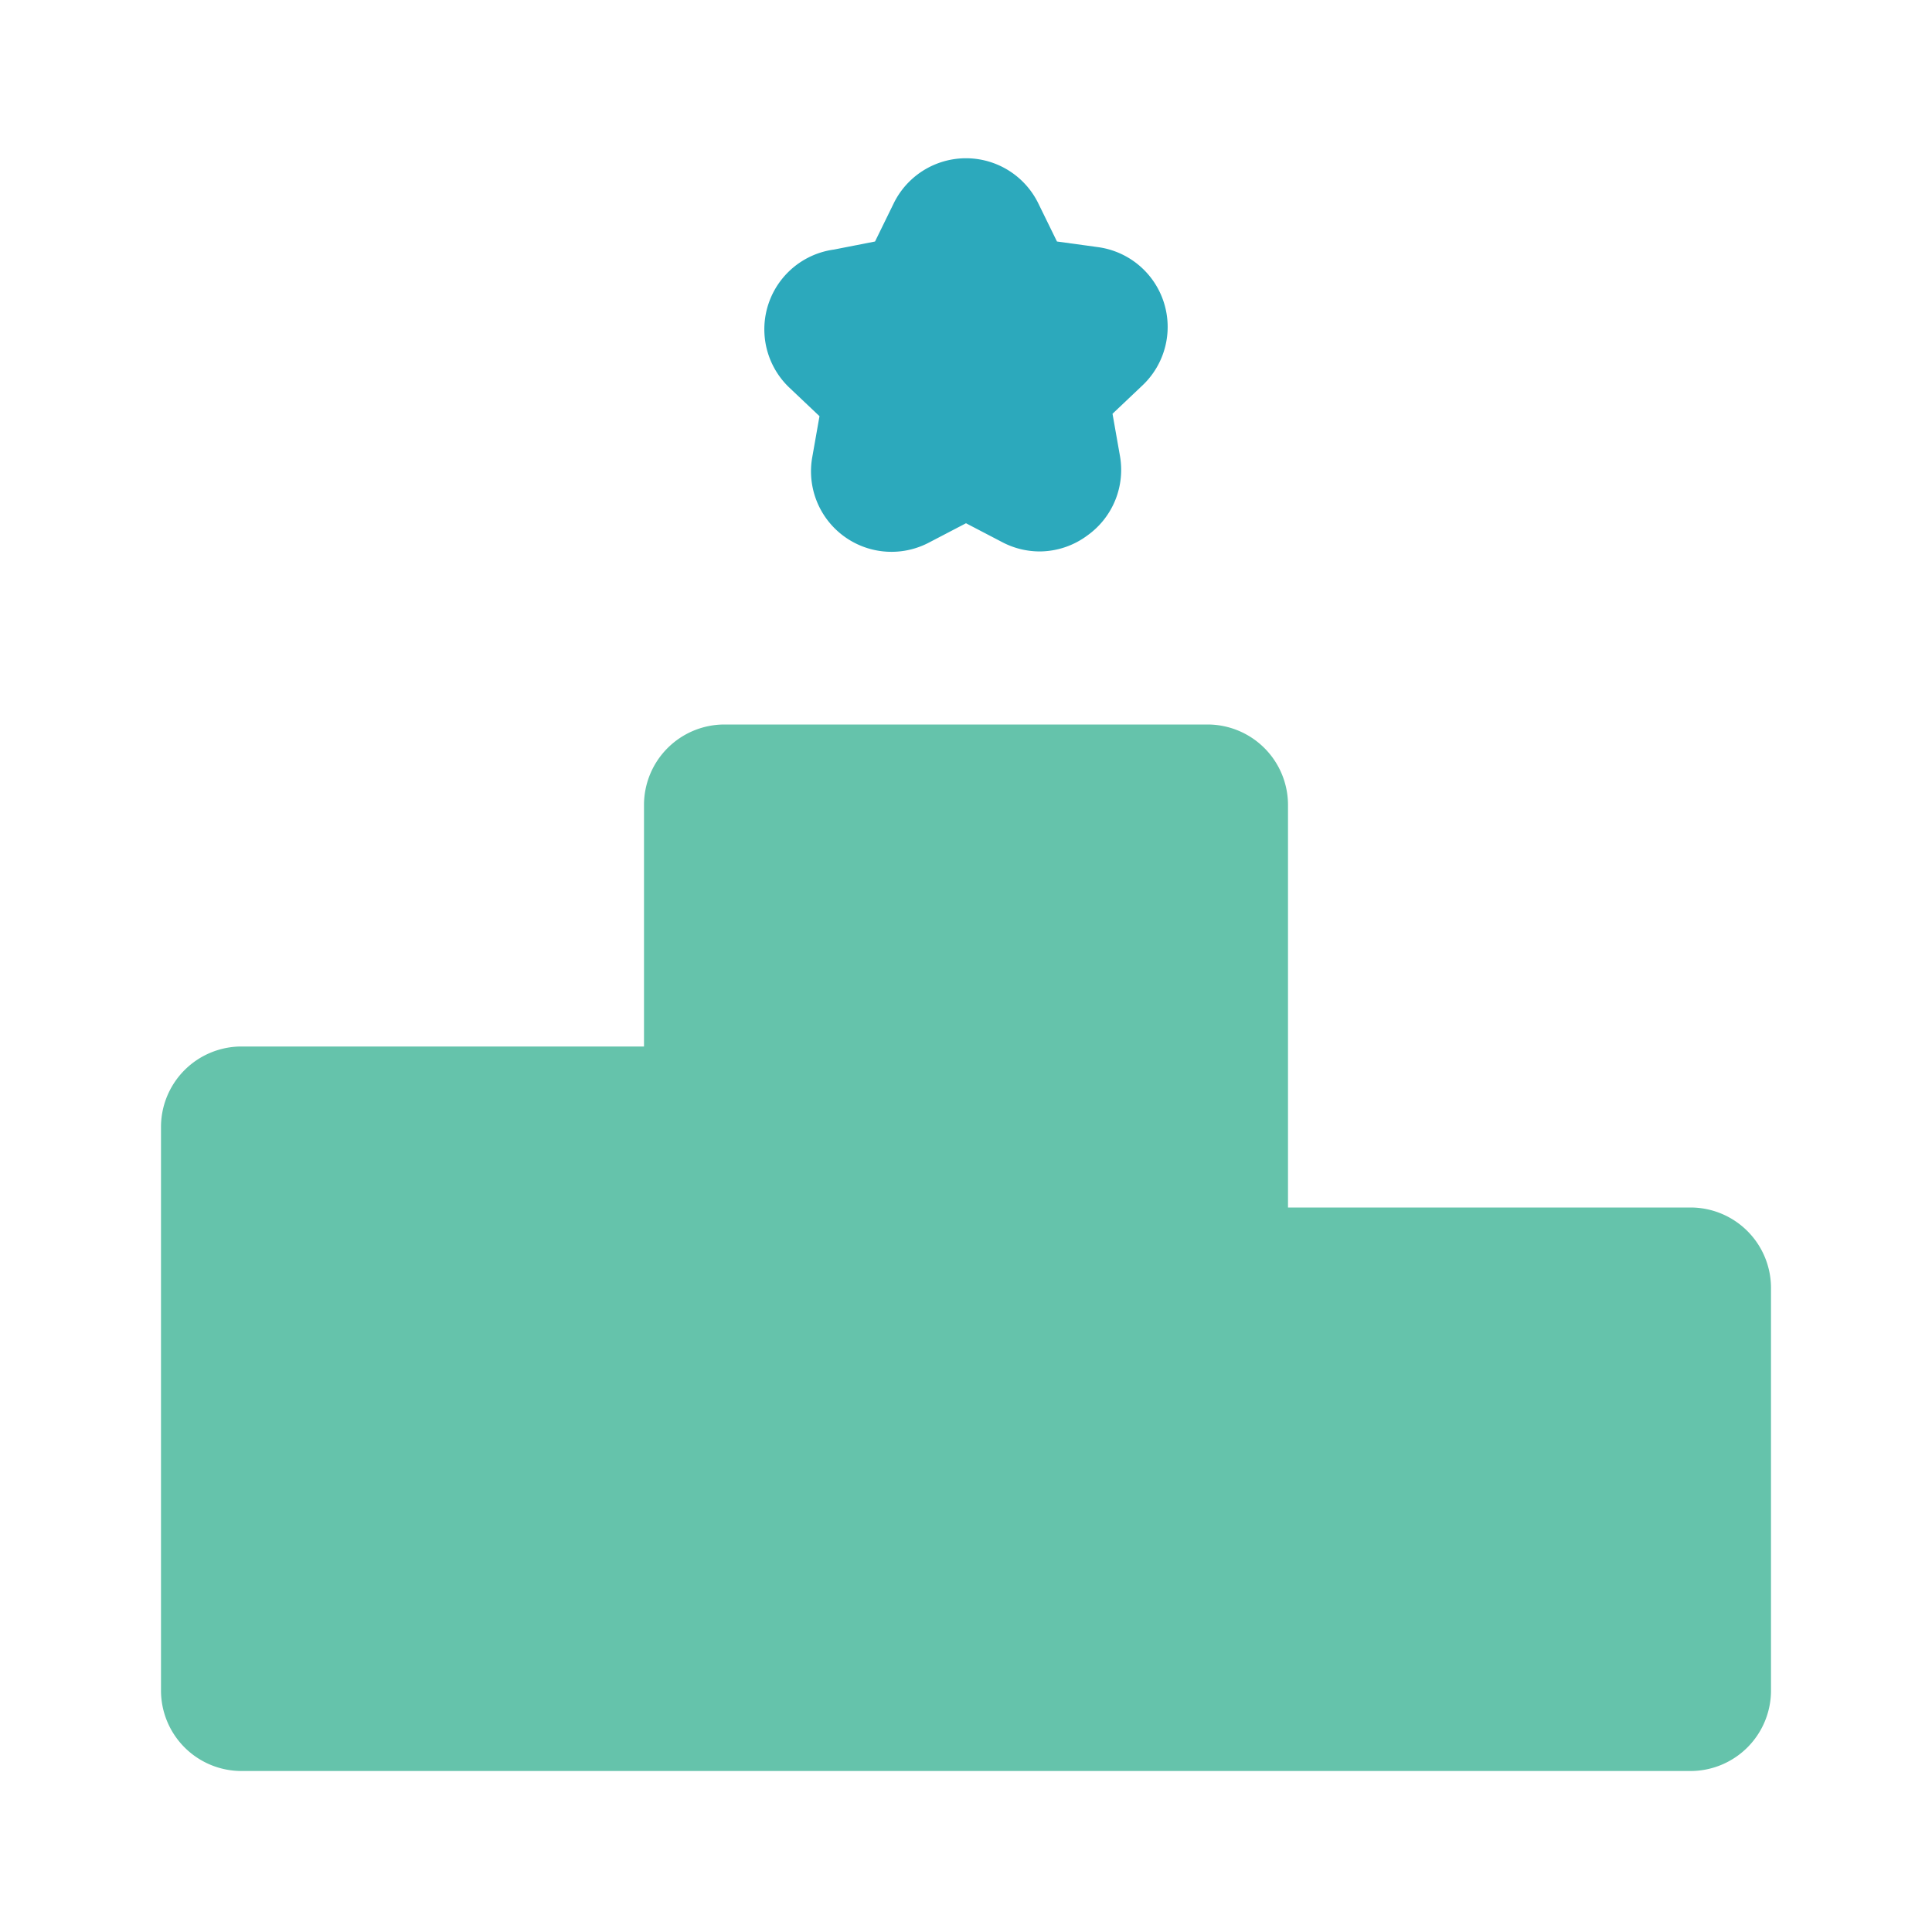 <?xml version="1.0" encoding="utf-8"?><!-- Uploaded to: SVG Repo, www.svgrepo.com, Generator: SVG Repo Mixer Tools -->
<svg fill="#F2C99E" width="800px" height="800px" viewBox="0 0 24 24" id="leaderboard-podium-2" data-name="Flat Color" xmlns="http://www.w3.org/2000/svg" class="icon flat-color"><path id="primary" d="M21,15H16V10a1,1,0,0,0-1-1H9a1,1,0,0,0-1,1v3H3a1,1,0,0,0-1,1v7a1,1,0,0,0,1,1H21a1,1,0,0,0,1-1V16A1,1,0,0,0,21,15Z" style="fill: #65C3AB;"></path><path id="secondary" d="M12.93,6.85a1,1,0,0,1-.47-.11L12,6.5l-.46.24a1,1,0,0,1-1.45-1.06l.09-.51L9.8,4.81a1,1,0,0,1,.56-1.71L10.87,3l.23-.47a1,1,0,0,1,1.8,0l.23.47.51.07a1,1,0,0,1,.56,1.71l-.38.36.09.51a1,1,0,0,1-.4,1A1,1,0,0,1,12.93,6.85Z" style="fill: rgb(44, 169, 188);"></path></svg>